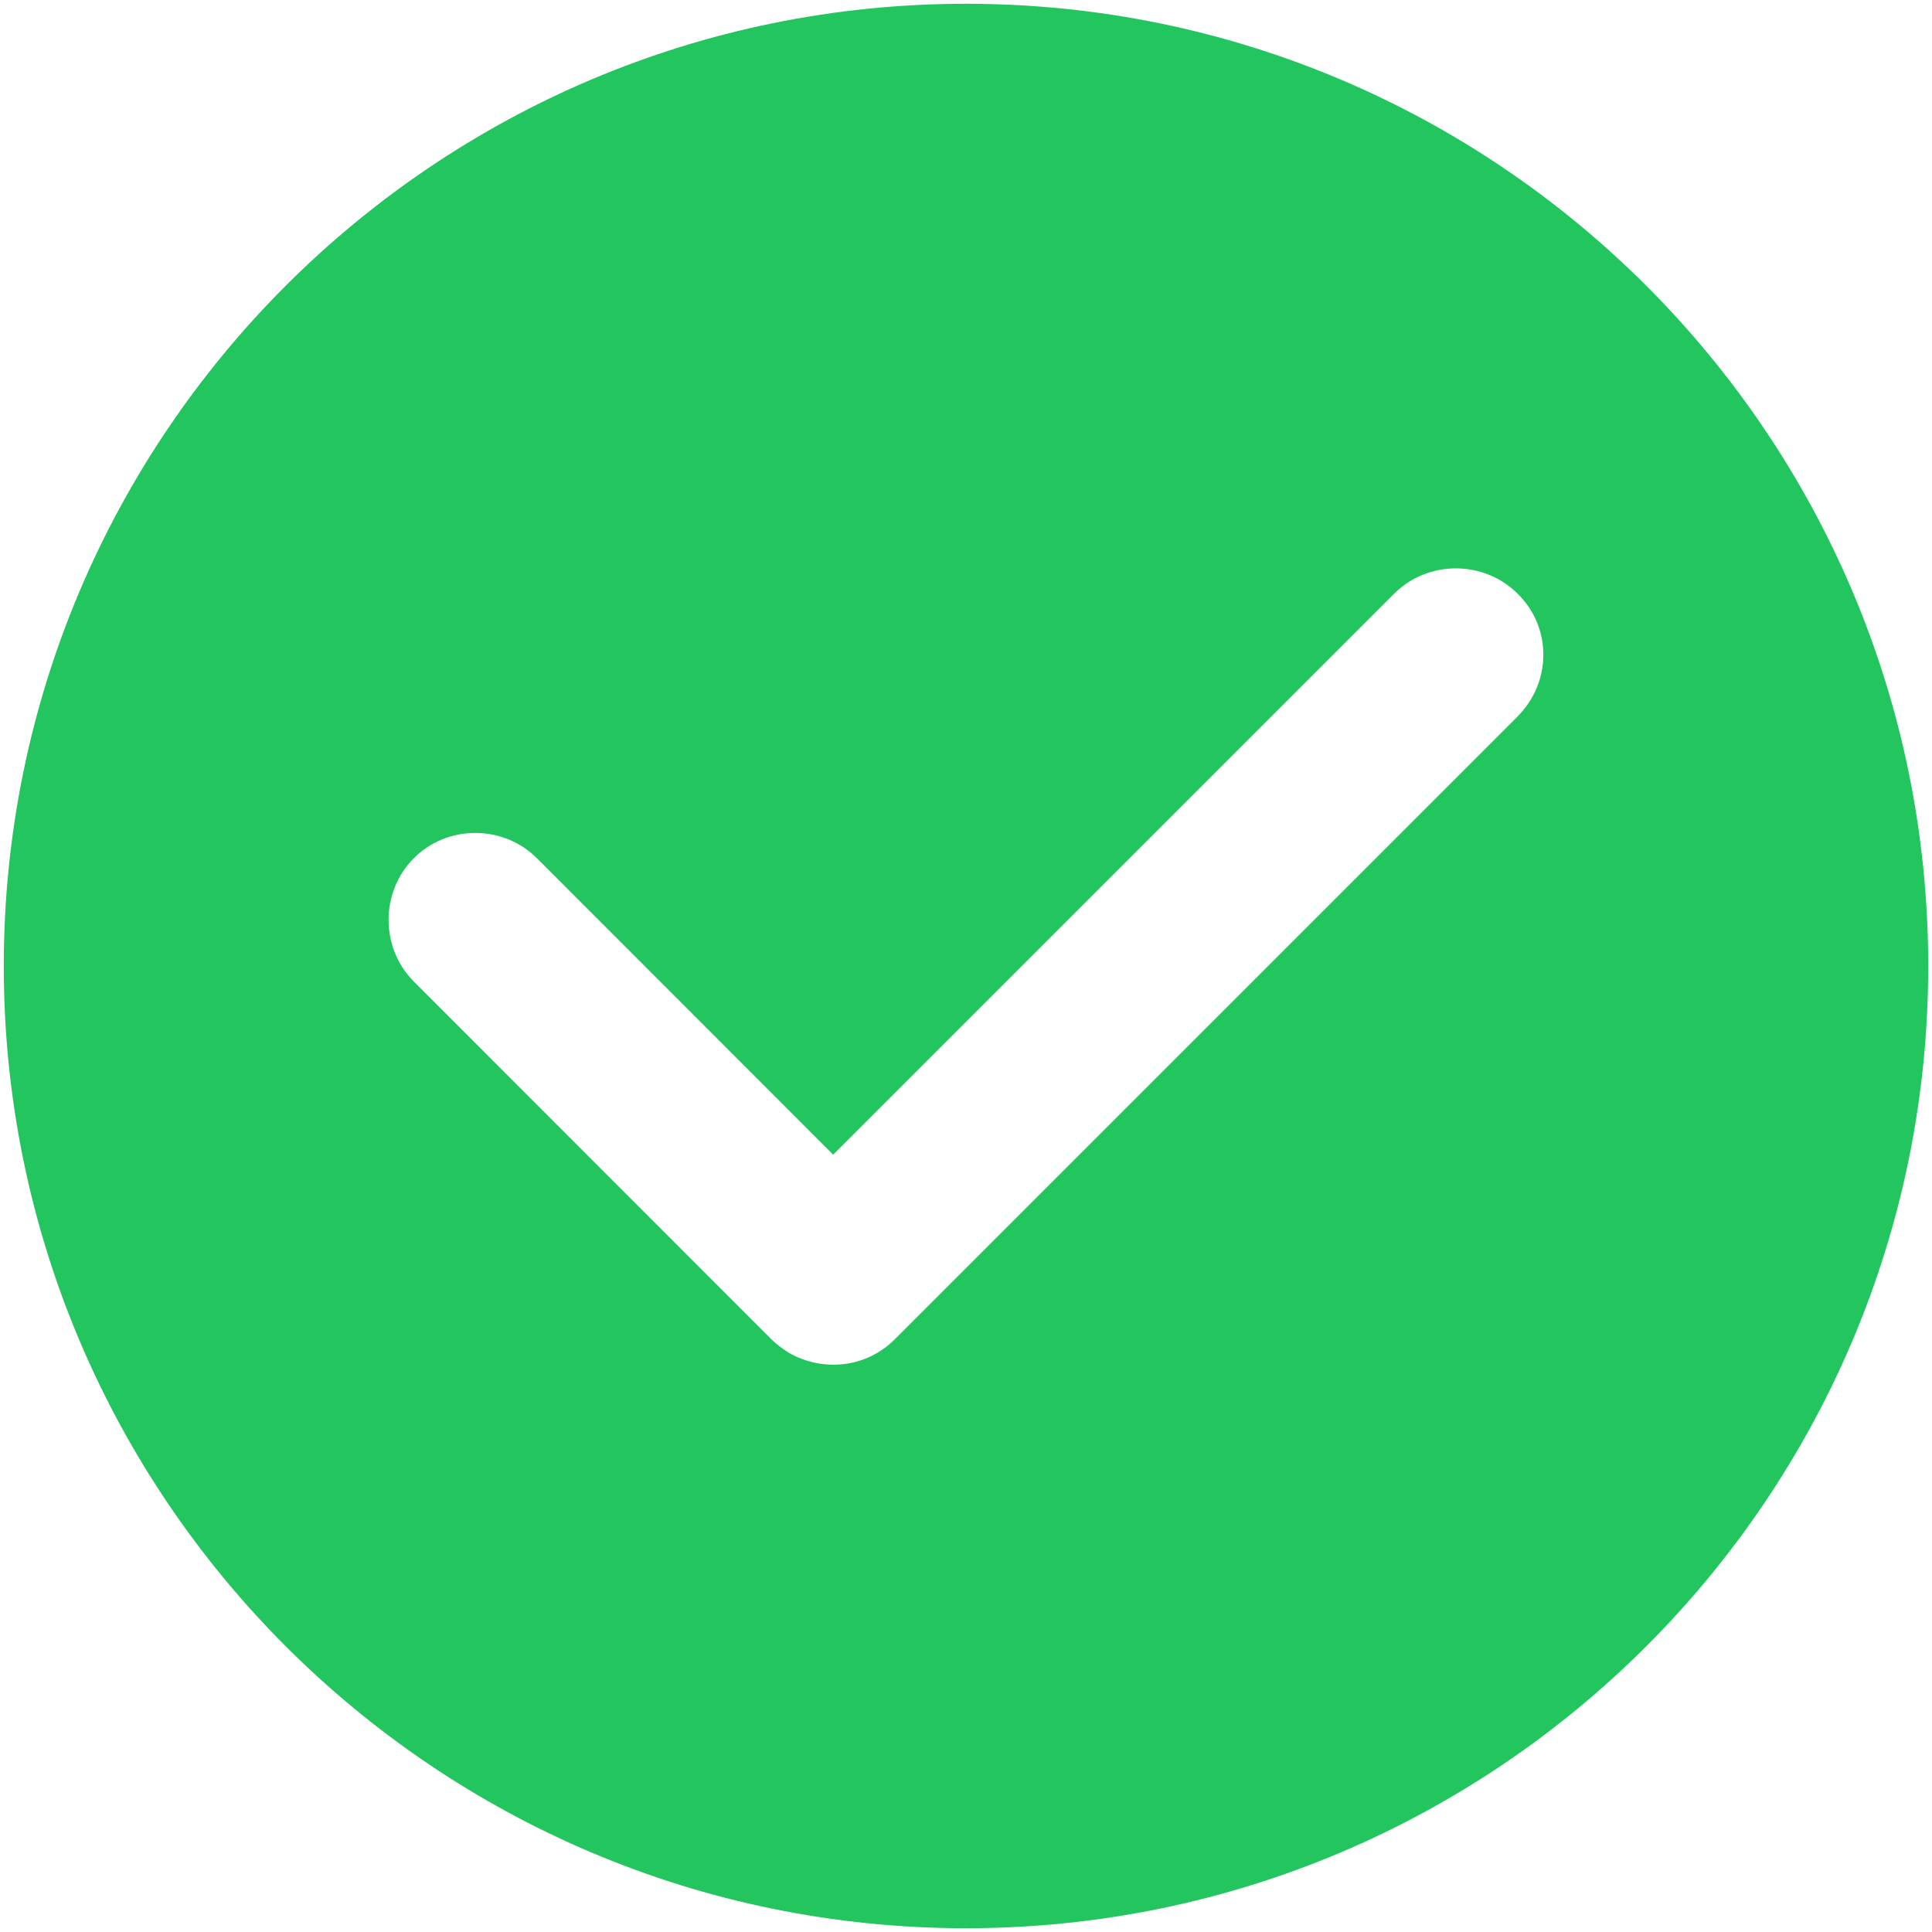 <?xml version="1.0" standalone="no"?><!DOCTYPE svg PUBLIC "-//W3C//DTD SVG 1.1//EN" "http://www.w3.org/Graphics/SVG/1.1/DTD/svg11.dtd"><svg t="1685779257950" class="icon" viewBox="0 0 1024 1024" version="1.1" xmlns="http://www.w3.org/2000/svg" p-id="1021" xmlns:xlink="http://www.w3.org/1999/xlink" width="64" height="64"><path d="M512 2C230.5 2 2 230.5 2 512s228.5 510 510 510 510-228.5 510-510S793.5 2 512 2z m292.2 377.9l-330 330c-15.3 15.3-38.3 17.3-56.1 7.1-3.1-2-6.1-4.1-9.2-7.1L219.3 520.2c-17.8-17.9-17.8-47.4 0-65.3s47.4-17.9 65.3 0l157 157.1L739 314.6c17.8-17.8 47.4-17.8 65.3 0 18.3 17.9 18.3 46.9-0.1 65.3z" fill="#22c55e" p-id="1022"></path></svg>